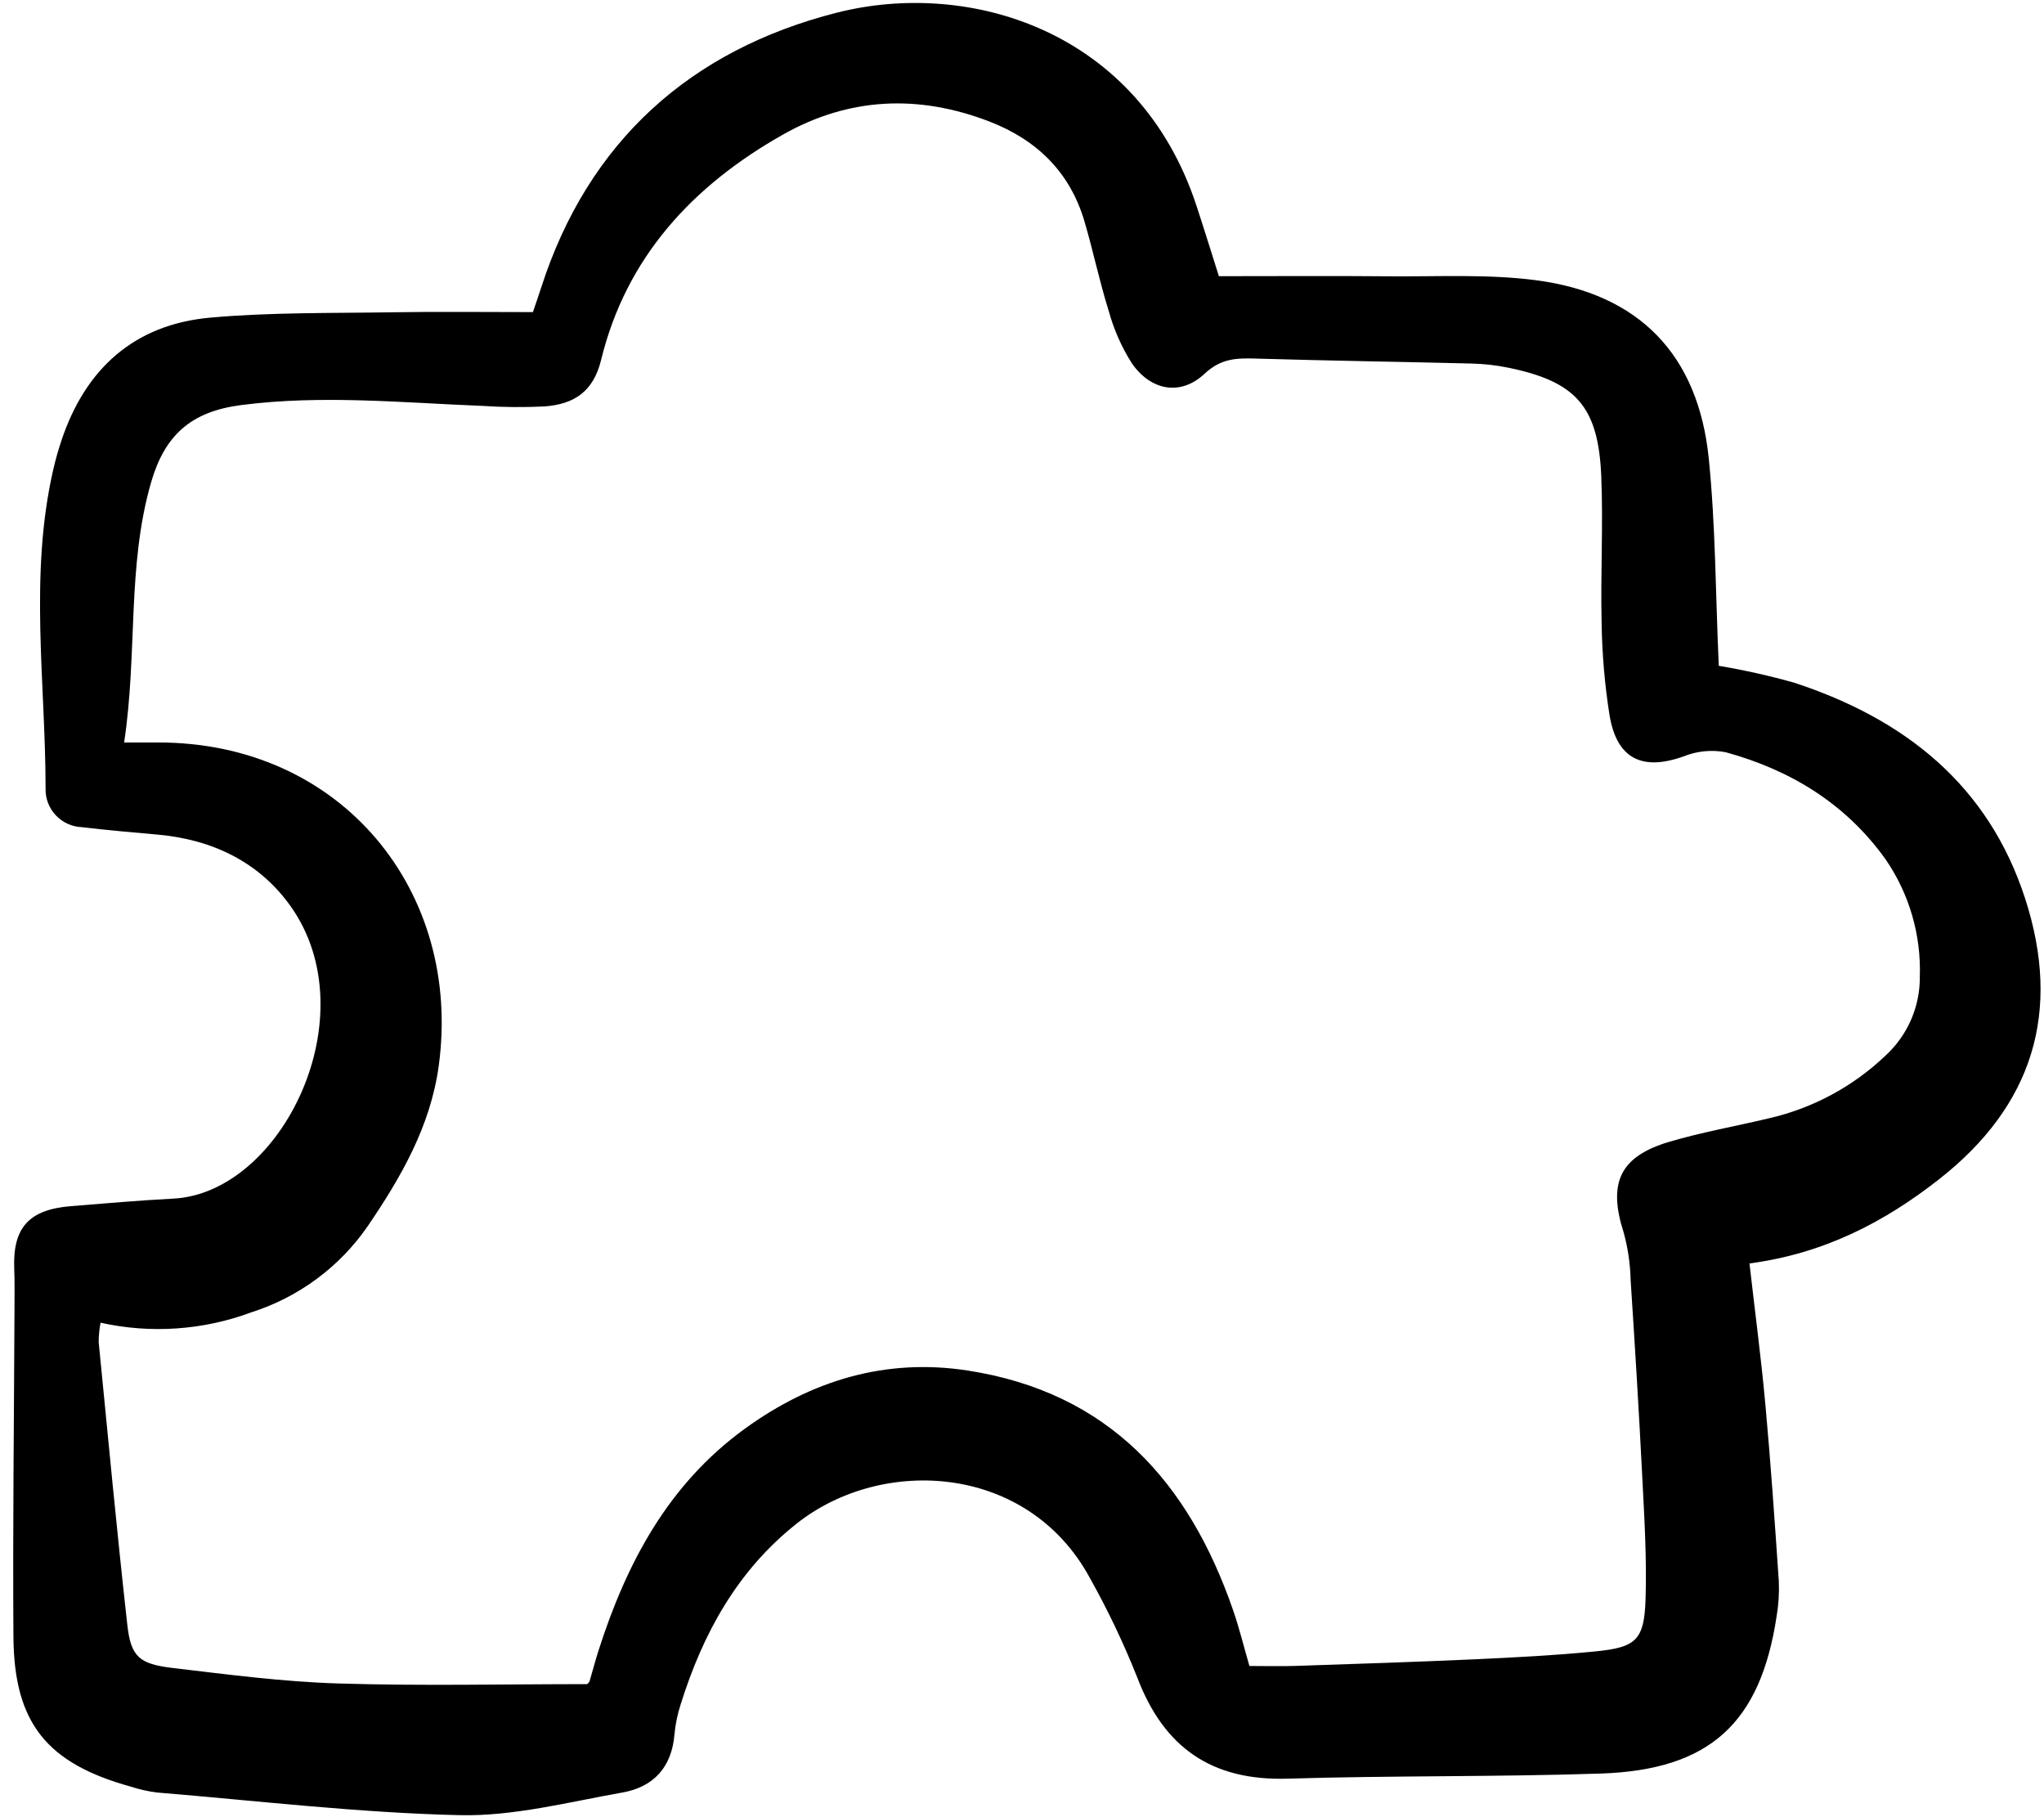 <svg width="153" height="136" viewBox="0 0 153 136" fill="#000000" xmlns="http://www.w3.org/2000/svg">
<g clip-path="url(#clip0)">
<path d="M91.238 20.67C95.722 20.67 99.835 20.64 103.948 20.679C107.618 20.713 111.33 20.5 114.948 20.969C122.694 21.975 127.121 26.546 127.908 34.322C128.418 39.362 128.414 44.453 128.655 49.831C130.554 50.148 132.434 50.569 134.287 51.089C142.568 53.8 148.835 58.745 151.593 67.263C154.333 75.735 152.169 82.754 145.143 88.259C141.075 91.447 136.571 93.813 130.954 94.558C131.364 98.151 131.825 101.617 132.143 105.101C132.545 109.505 132.85 113.918 133.149 118.329C133.189 119.215 133.134 120.102 132.983 120.977C131.771 128.961 127.981 132.464 119.815 132.735C112.008 132.994 104.188 132.879 96.38 133.117C90.7 133.291 87.127 130.786 85.141 125.579C84.121 123.006 82.929 120.505 81.576 118.089C76.939 109.549 66.05 108.95 59.635 114.026C55.19 117.546 52.613 122.251 50.959 127.53C50.717 128.268 50.558 129.032 50.485 129.805C50.289 132.25 48.92 133.743 46.596 134.153C42.552 134.865 38.453 135.944 34.398 135.849C26.83 135.673 19.281 134.774 11.726 134.151C11.064 134.064 10.412 133.917 9.777 133.71C3.51 131.974 1.053 128.955 1.006 122.511C0.948 114.313 1.053 106.114 1.085 97.916C1.089 96.921 1.102 95.925 1.065 94.931C0.95 91.877 2.17 90.518 5.325 90.268C7.874 90.063 10.423 89.839 12.976 89.706C21.095 89.285 27.572 76.037 21.764 67.837C19.415 64.522 15.897 62.825 11.786 62.462C9.901 62.294 8.015 62.132 6.136 61.907C5.392 61.879 4.688 61.56 4.178 61.02C3.668 60.48 3.393 59.763 3.412 59.023C3.408 51.071 2.173 43.086 3.978 35.179C4.15 34.424 4.362 33.675 4.608 32.941C6.401 27.594 10.053 24.282 15.74 23.772C20.279 23.366 24.865 23.444 29.431 23.371C32.87 23.315 36.31 23.359 39.89 23.359C40.086 22.772 40.305 22.16 40.504 21.541C44.02 10.591 51.687 3.735 62.63 0.951C72.524 -1.565 85.248 2.236 89.568 15.423C90.152 17.2 90.706 18.991 91.238 20.67ZM9.292 55.569C10.502 55.569 11.157 55.569 11.811 55.569C25.592 55.536 34.621 66.745 32.84 79.773C32.222 84.292 30.014 88.116 27.501 91.803C25.395 94.841 22.332 97.099 18.794 98.223C15.193 99.559 11.278 99.826 7.527 98.993C7.437 99.469 7.39 99.953 7.386 100.438C8.079 107.487 8.743 114.541 9.527 121.581C9.796 123.991 10.401 124.536 12.951 124.837C17.048 125.321 21.158 125.864 25.274 125.991C31.489 126.186 37.714 126.042 43.953 126.042C44.004 125.982 44.106 125.912 44.134 125.816C44.357 125.075 44.546 124.326 44.782 123.588C46.877 117.021 49.997 111.102 55.754 106.927C60.73 103.319 66.282 101.622 72.441 102.573C83.009 104.207 88.999 110.938 92.308 120.528C92.77 121.865 93.106 123.248 93.523 124.684C94.798 124.684 95.9 124.715 97 124.678C101.46 124.528 105.92 124.387 110.378 124.184C113.385 124.046 116.396 123.89 119.391 123.596C122.47 123.295 123.074 122.754 123.175 119.686C123.277 116.596 123.077 113.492 122.922 110.399C122.677 105.542 122.378 100.685 122.059 95.828C122.033 94.624 121.86 93.428 121.544 92.266C120.347 88.555 121.224 86.559 124.95 85.454C127.4 84.728 129.934 84.288 132.425 83.692C135.699 82.938 138.708 81.319 141.132 79.007C141.956 78.252 142.61 77.334 143.053 76.312C143.496 75.29 143.718 74.188 143.705 73.076C143.808 69.951 142.907 66.877 141.131 64.296C138.146 60.137 134.028 57.63 129.169 56.296C128.111 56.097 127.018 56.207 126.021 56.61C122.934 57.711 121.03 56.805 120.48 53.536C120.117 51.24 119.919 48.921 119.886 46.597C119.799 42.944 120.012 39.283 119.859 35.635C119.638 30.389 117.947 28.538 112.821 27.503C111.948 27.329 111.06 27.23 110.169 27.208C104.816 27.074 99.461 26.998 94.108 26.839C92.642 26.795 91.44 26.778 90.17 27.969C88.363 29.66 86.136 29.24 84.71 27.172C83.946 25.957 83.364 24.637 82.986 23.254C82.293 21.041 81.823 18.76 81.165 16.536C80.082 12.876 77.6 10.464 74.073 9.1C68.778 7.053 63.57 7.268 58.608 10.072C51.84 13.896 46.871 19.256 44.995 26.936C44.408 29.344 42.941 30.248 40.776 30.417C39.217 30.494 37.655 30.481 36.098 30.377C30.084 30.14 24.094 29.535 18.051 30.316C14.306 30.799 12.333 32.559 11.308 36.108C9.494 42.394 10.306 48.854 9.292 55.569Z" />
</g>
<defs>
<clipPath id="clip0">
<rect width="152" height="136" fill="white" transform="translate(0.777)"/>
</clipPath>
</defs>
</svg>
